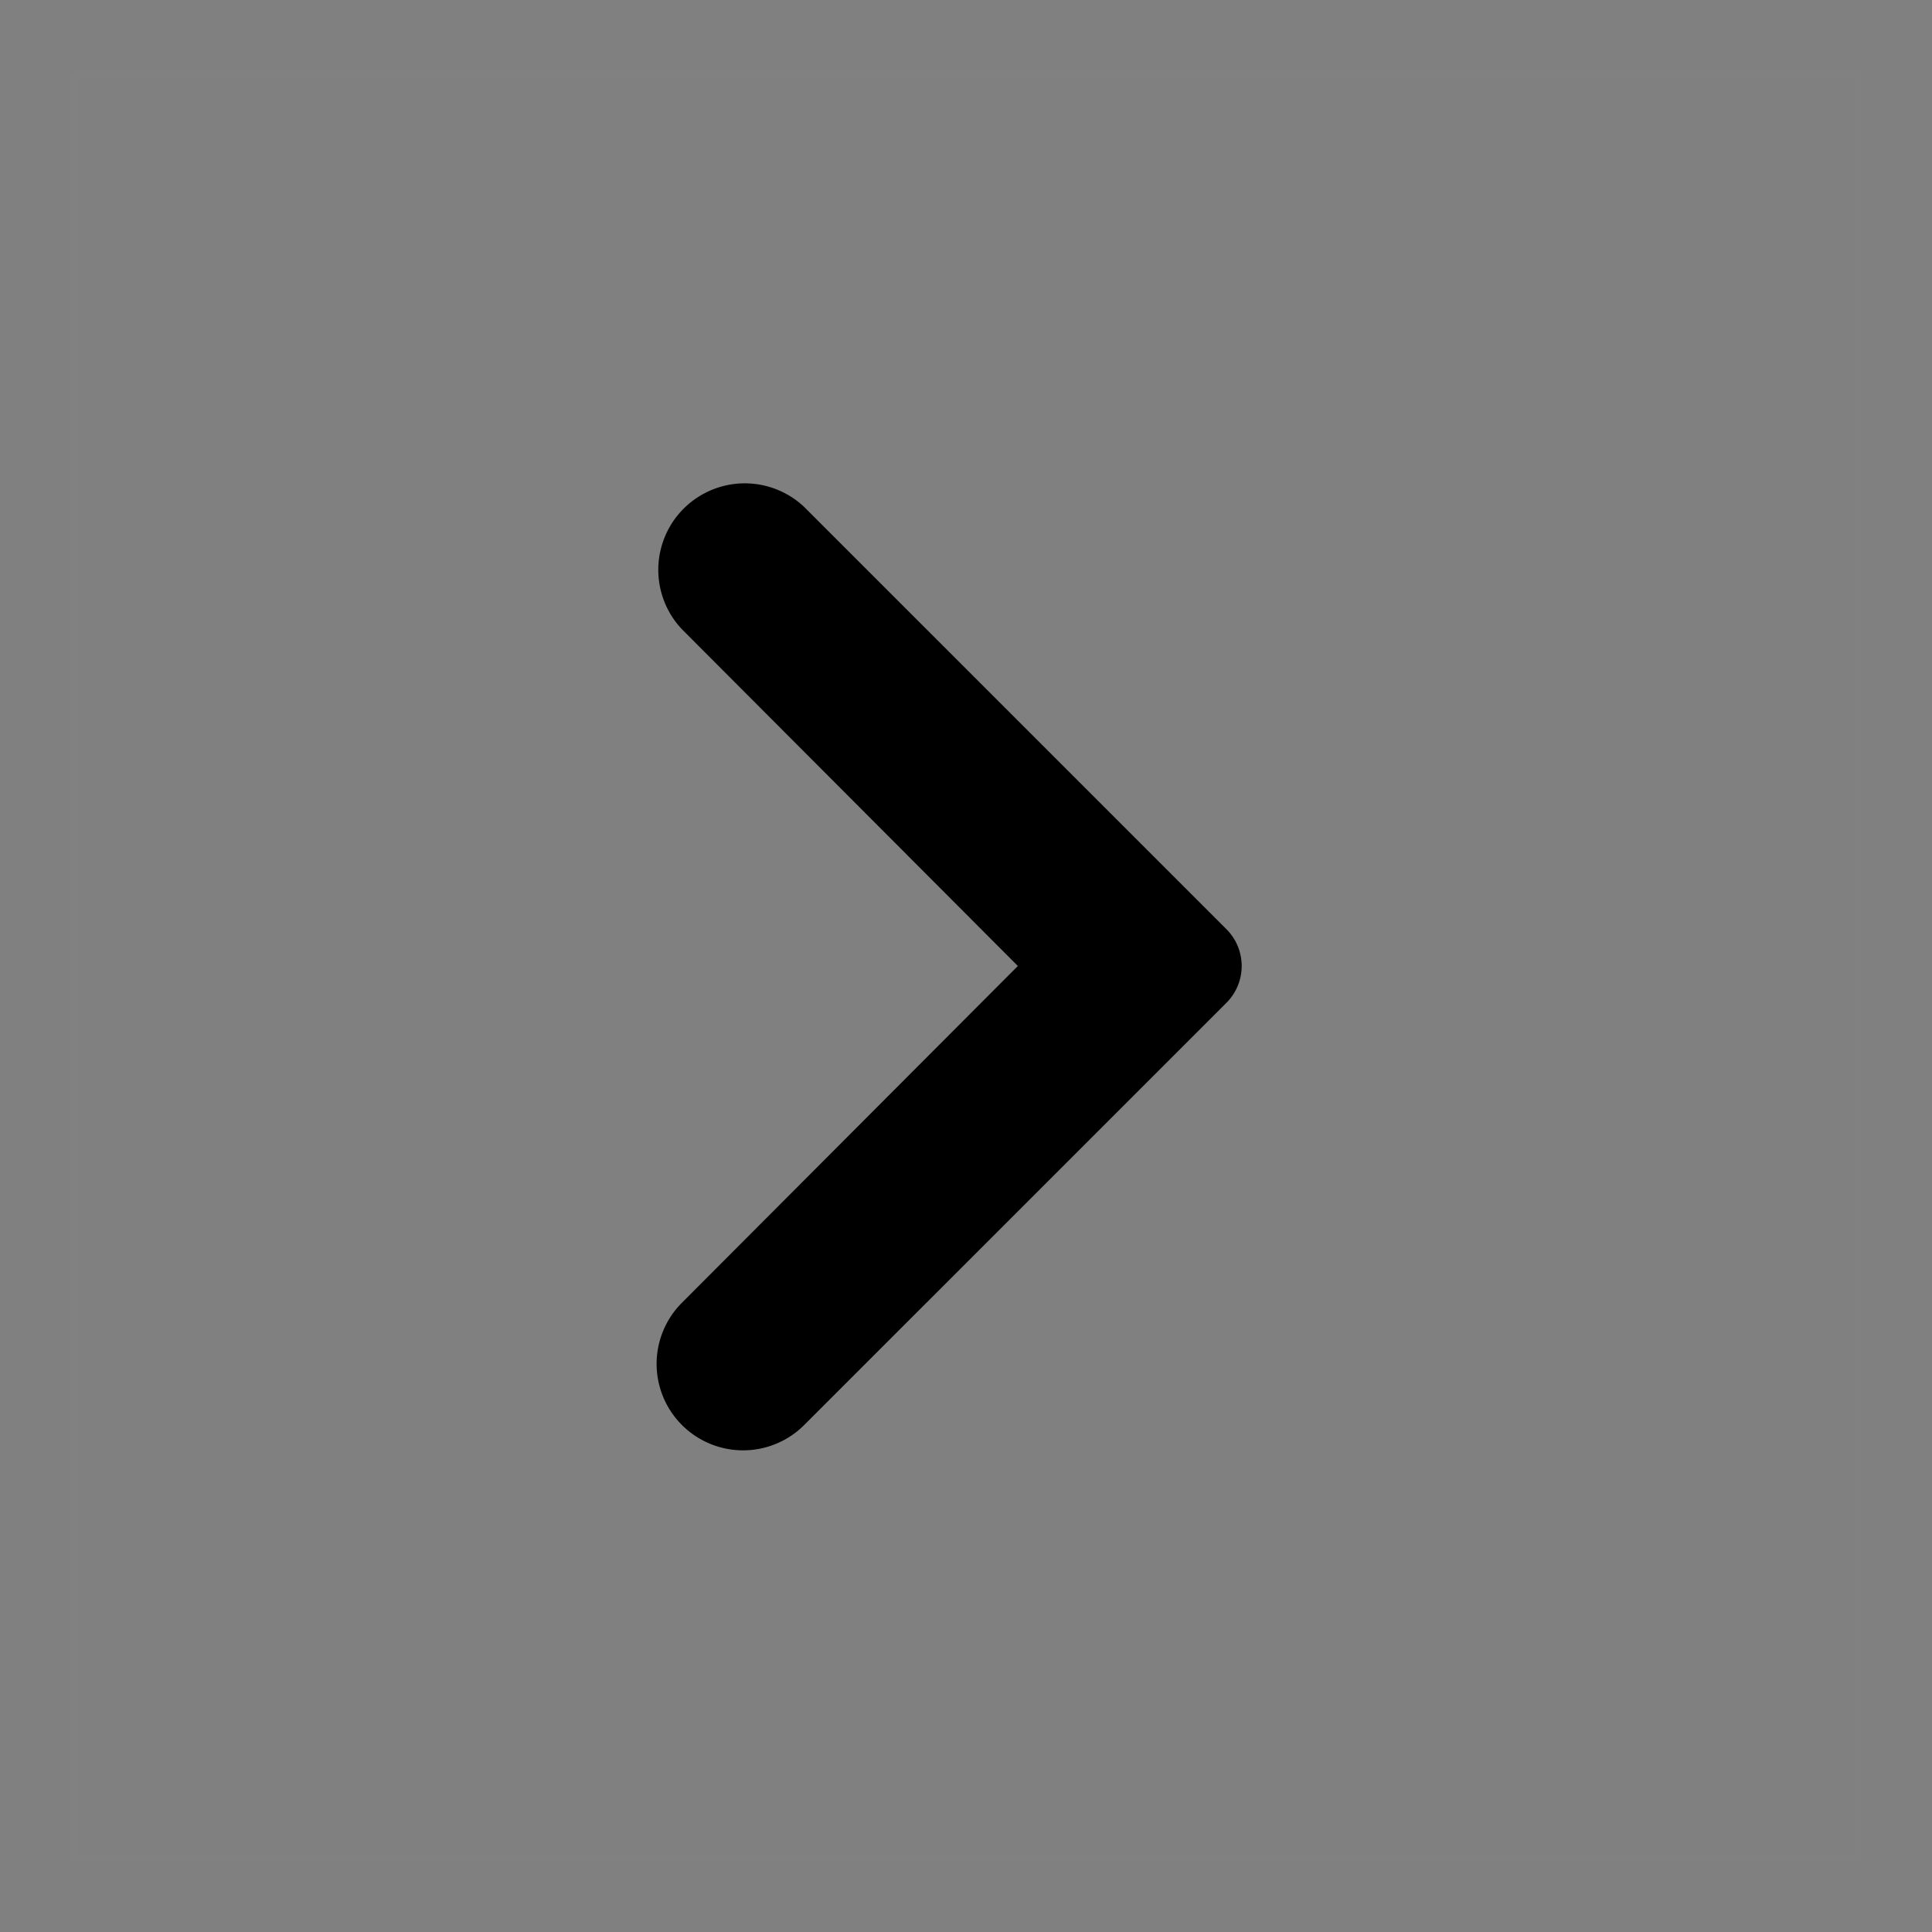 <svg xmlns="http://www.w3.org/2000/svg" width="26" height="26" viewBox="0 0 26 26">
    <rect x="0" y="0" width="26" height="26" fill="#808080" stroke="none"/>
    <g fill="none" fill-rule="evenodd">
        <path stroke="#FFF" stroke-opacity=".01" stroke-width=".1" d="M25 1H1v24h24z"/>
        <path fill="#000" fill-rule="nonzero" d="M9.177 17.532L13.698 13 9.177 8.468a1.164 1.164 0 0 1 1.646-1.645l5.682 5.682a.7.7 0 0 1 0 .99l-5.682 5.682a1.163 1.163 0 0 1-1.646-1.645z"/>
    </g>
</svg>
